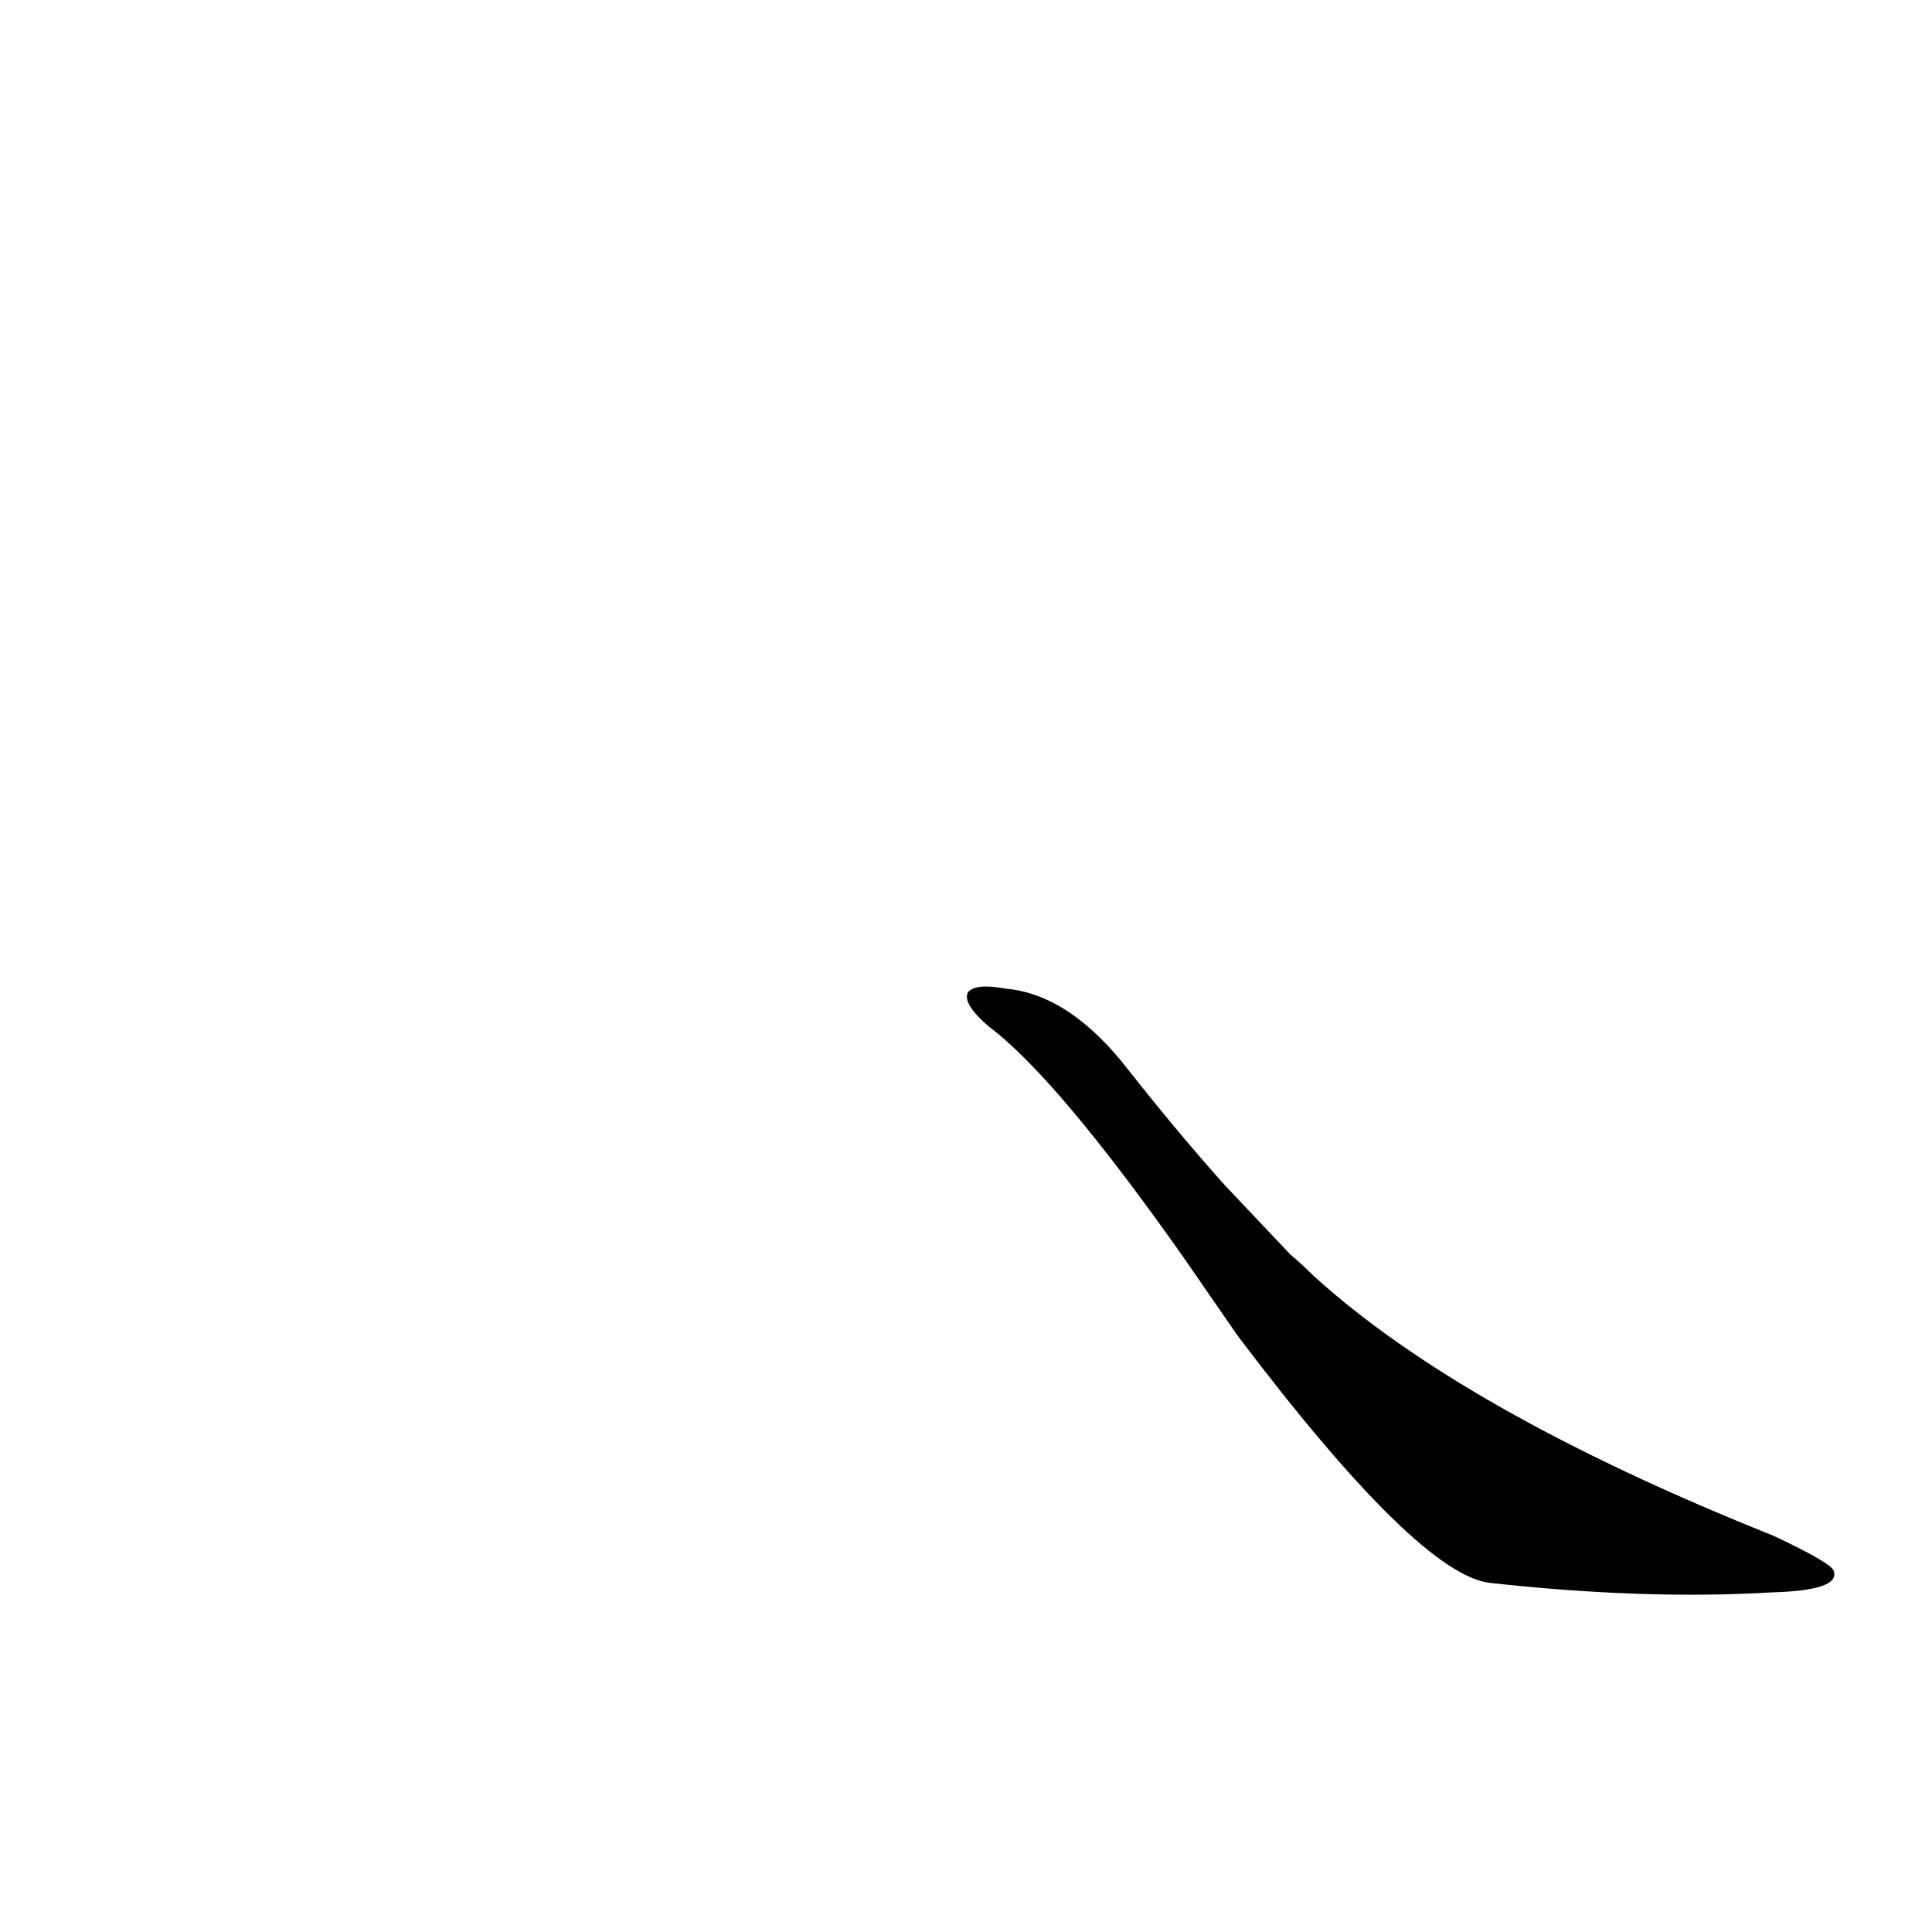 <?xml version='1.0' encoding='utf-8'?>
<svg xmlns="http://www.w3.org/2000/svg" version="1.1" viewBox="0 0 1024 1024"><g transform="scale(1, -1) translate(0, -900)"><path d="M 656 192 Q 752 65 790 61 Q 872 52 939 56 Q 975 57 972 67 Q 972 71 940 86 Q 775 152 696 224 Q 690 230 684 235 L 649 272 Q 624 300 598 333 Q 567 373 533 376 Q 517 379 513 374 Q 510 368 524 356 Q 560 329 627 234 L 656 192 Z" fill="black" /></g></svg>